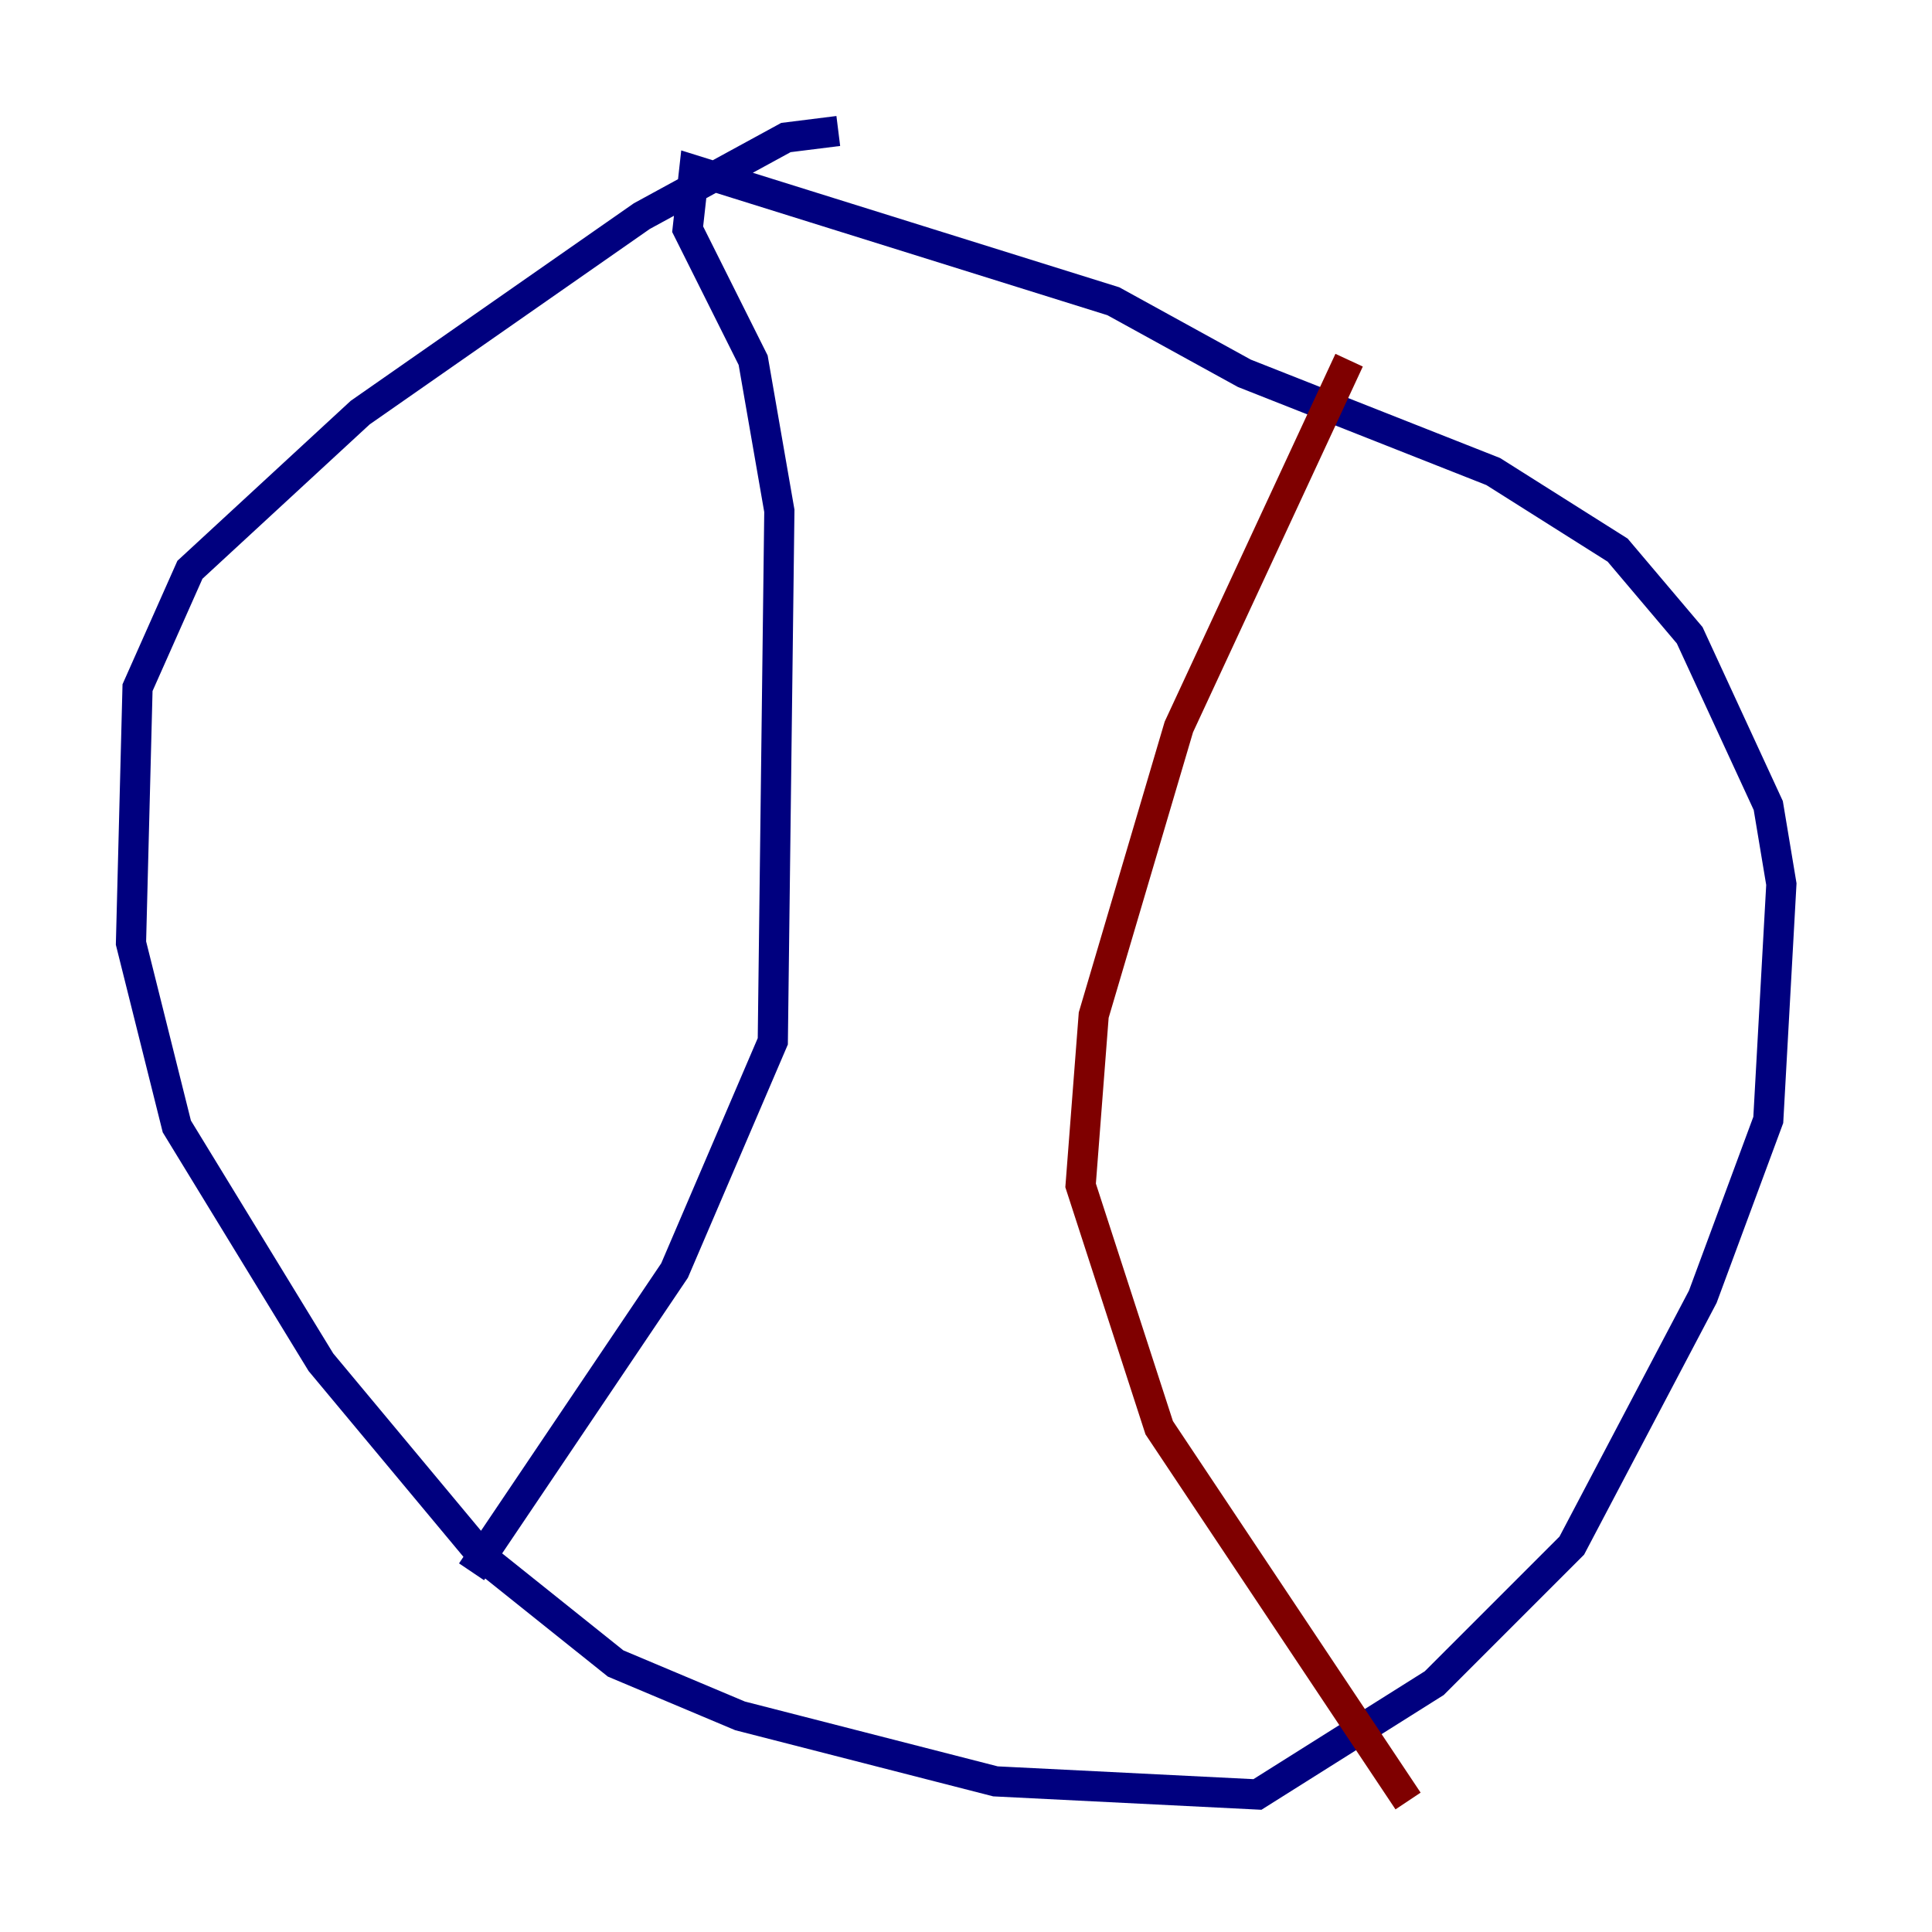 <?xml version="1.0" encoding="utf-8" ?>
<svg baseProfile="tiny" height="128" version="1.2" viewBox="0,0,128,128" width="128" xmlns="http://www.w3.org/2000/svg" xmlns:ev="http://www.w3.org/2001/xml-events" xmlns:xlink="http://www.w3.org/1999/xlink"><defs /><polyline fill="none" points="55.539,8.678 52.068,9.112 42.522,14.319 23.864,27.336 12.583,37.749 9.112,45.559 8.678,62.481 11.715,74.63 21.261,90.251 32.108,103.268 40.786,110.21 49.031,113.681 65.953,118.02 83.308,118.888 95.024,111.512 104.136,102.4 112.814,85.912 117.153,74.197 118.02,58.576 117.153,53.37 111.946,42.088 107.173,36.447 98.929,31.241 82.441,24.732 73.763,19.959 45.993,11.281 45.559,15.186 49.898,23.864 51.634,33.844 51.2,68.99 44.691,84.176 31.241,104.136" stroke="#00007f" stroke-width="2" /><polyline fill="none" points="89.383,23.864 78.102,48.163 72.461,67.254 71.593,78.536 76.8,94.59 93.288,119.322" stroke="#7f0000" stroke-width="2" /></svg>